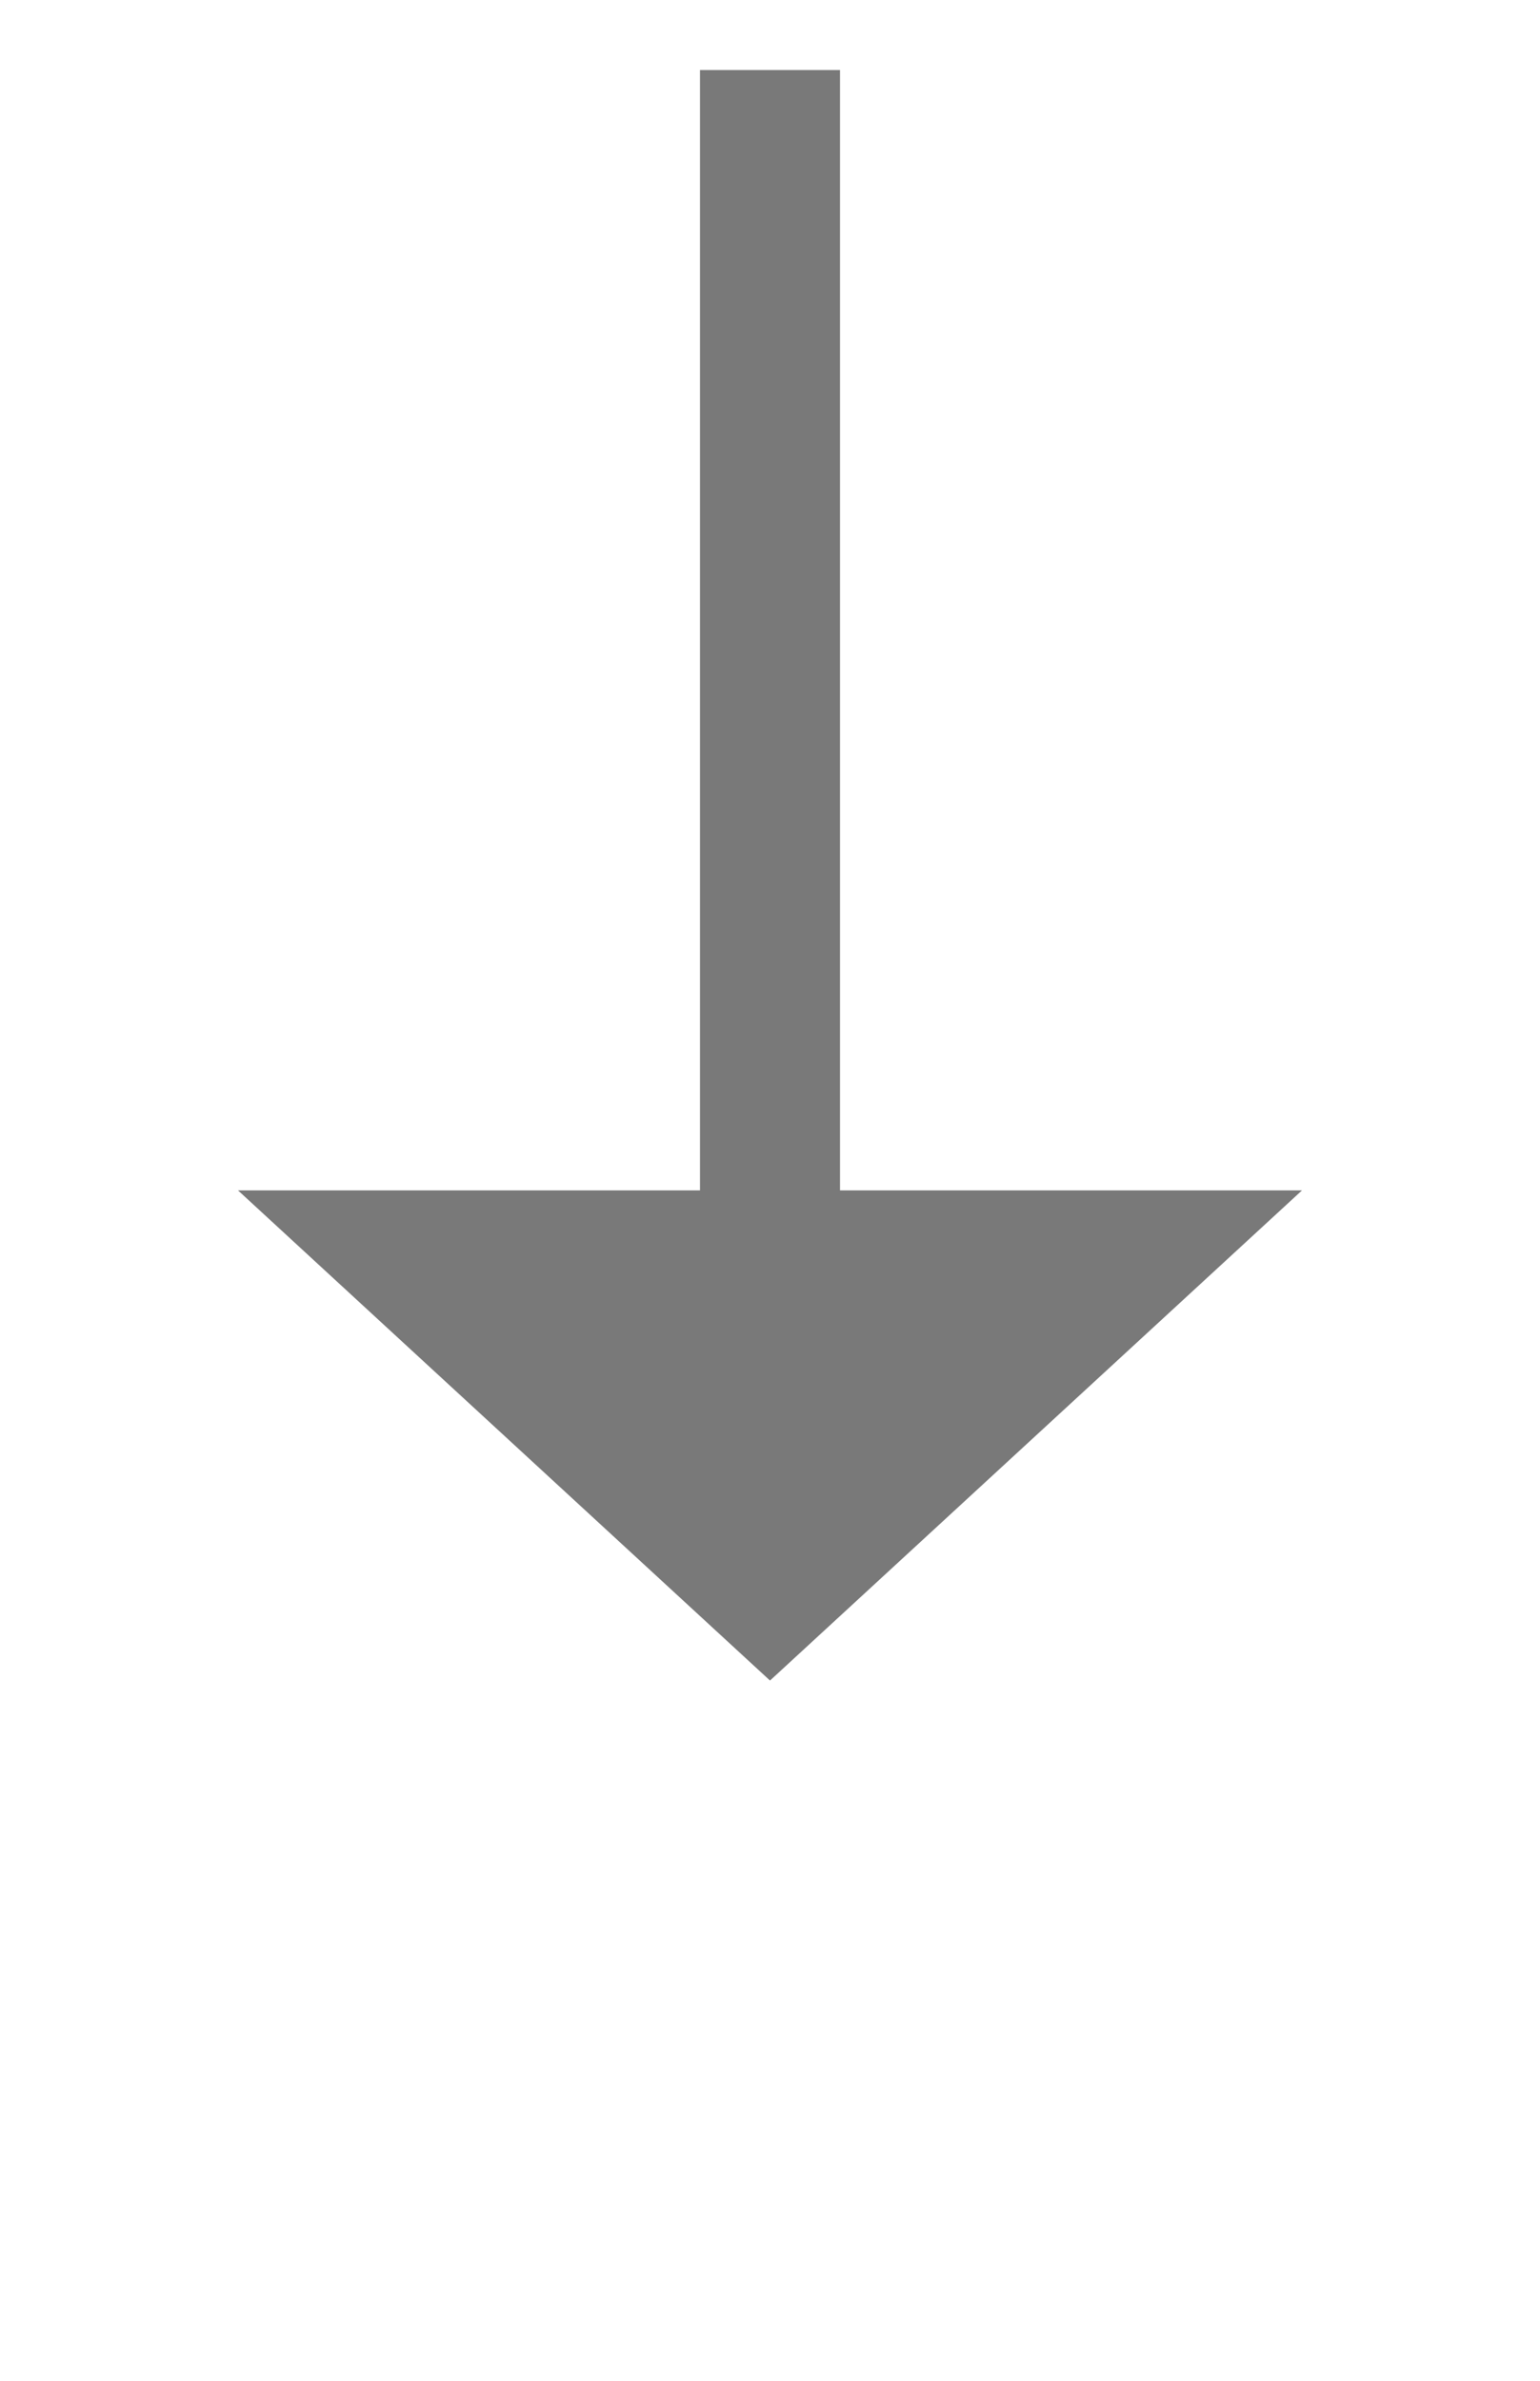 ﻿<?xml version="1.0" encoding="utf-8"?>
<svg version="1.1" xmlns:xlink="http://www.w3.org/1999/xlink" width="22px" height="34px" xmlns="http://www.w3.org/2000/svg">
  <g transform="matrix(1 0 0 1 -1613 -247 )">
    <path d="M 1616.4 264  L 1624 271  L 1631.6 264  L 1616.4 264  Z " fill-rule="nonzero" fill="#797979" stroke="none" />
    <path d="M 1624 248  L 1624 265  " stroke-width="2" stroke="#797979" fill="none" />
  </g>
</svg>